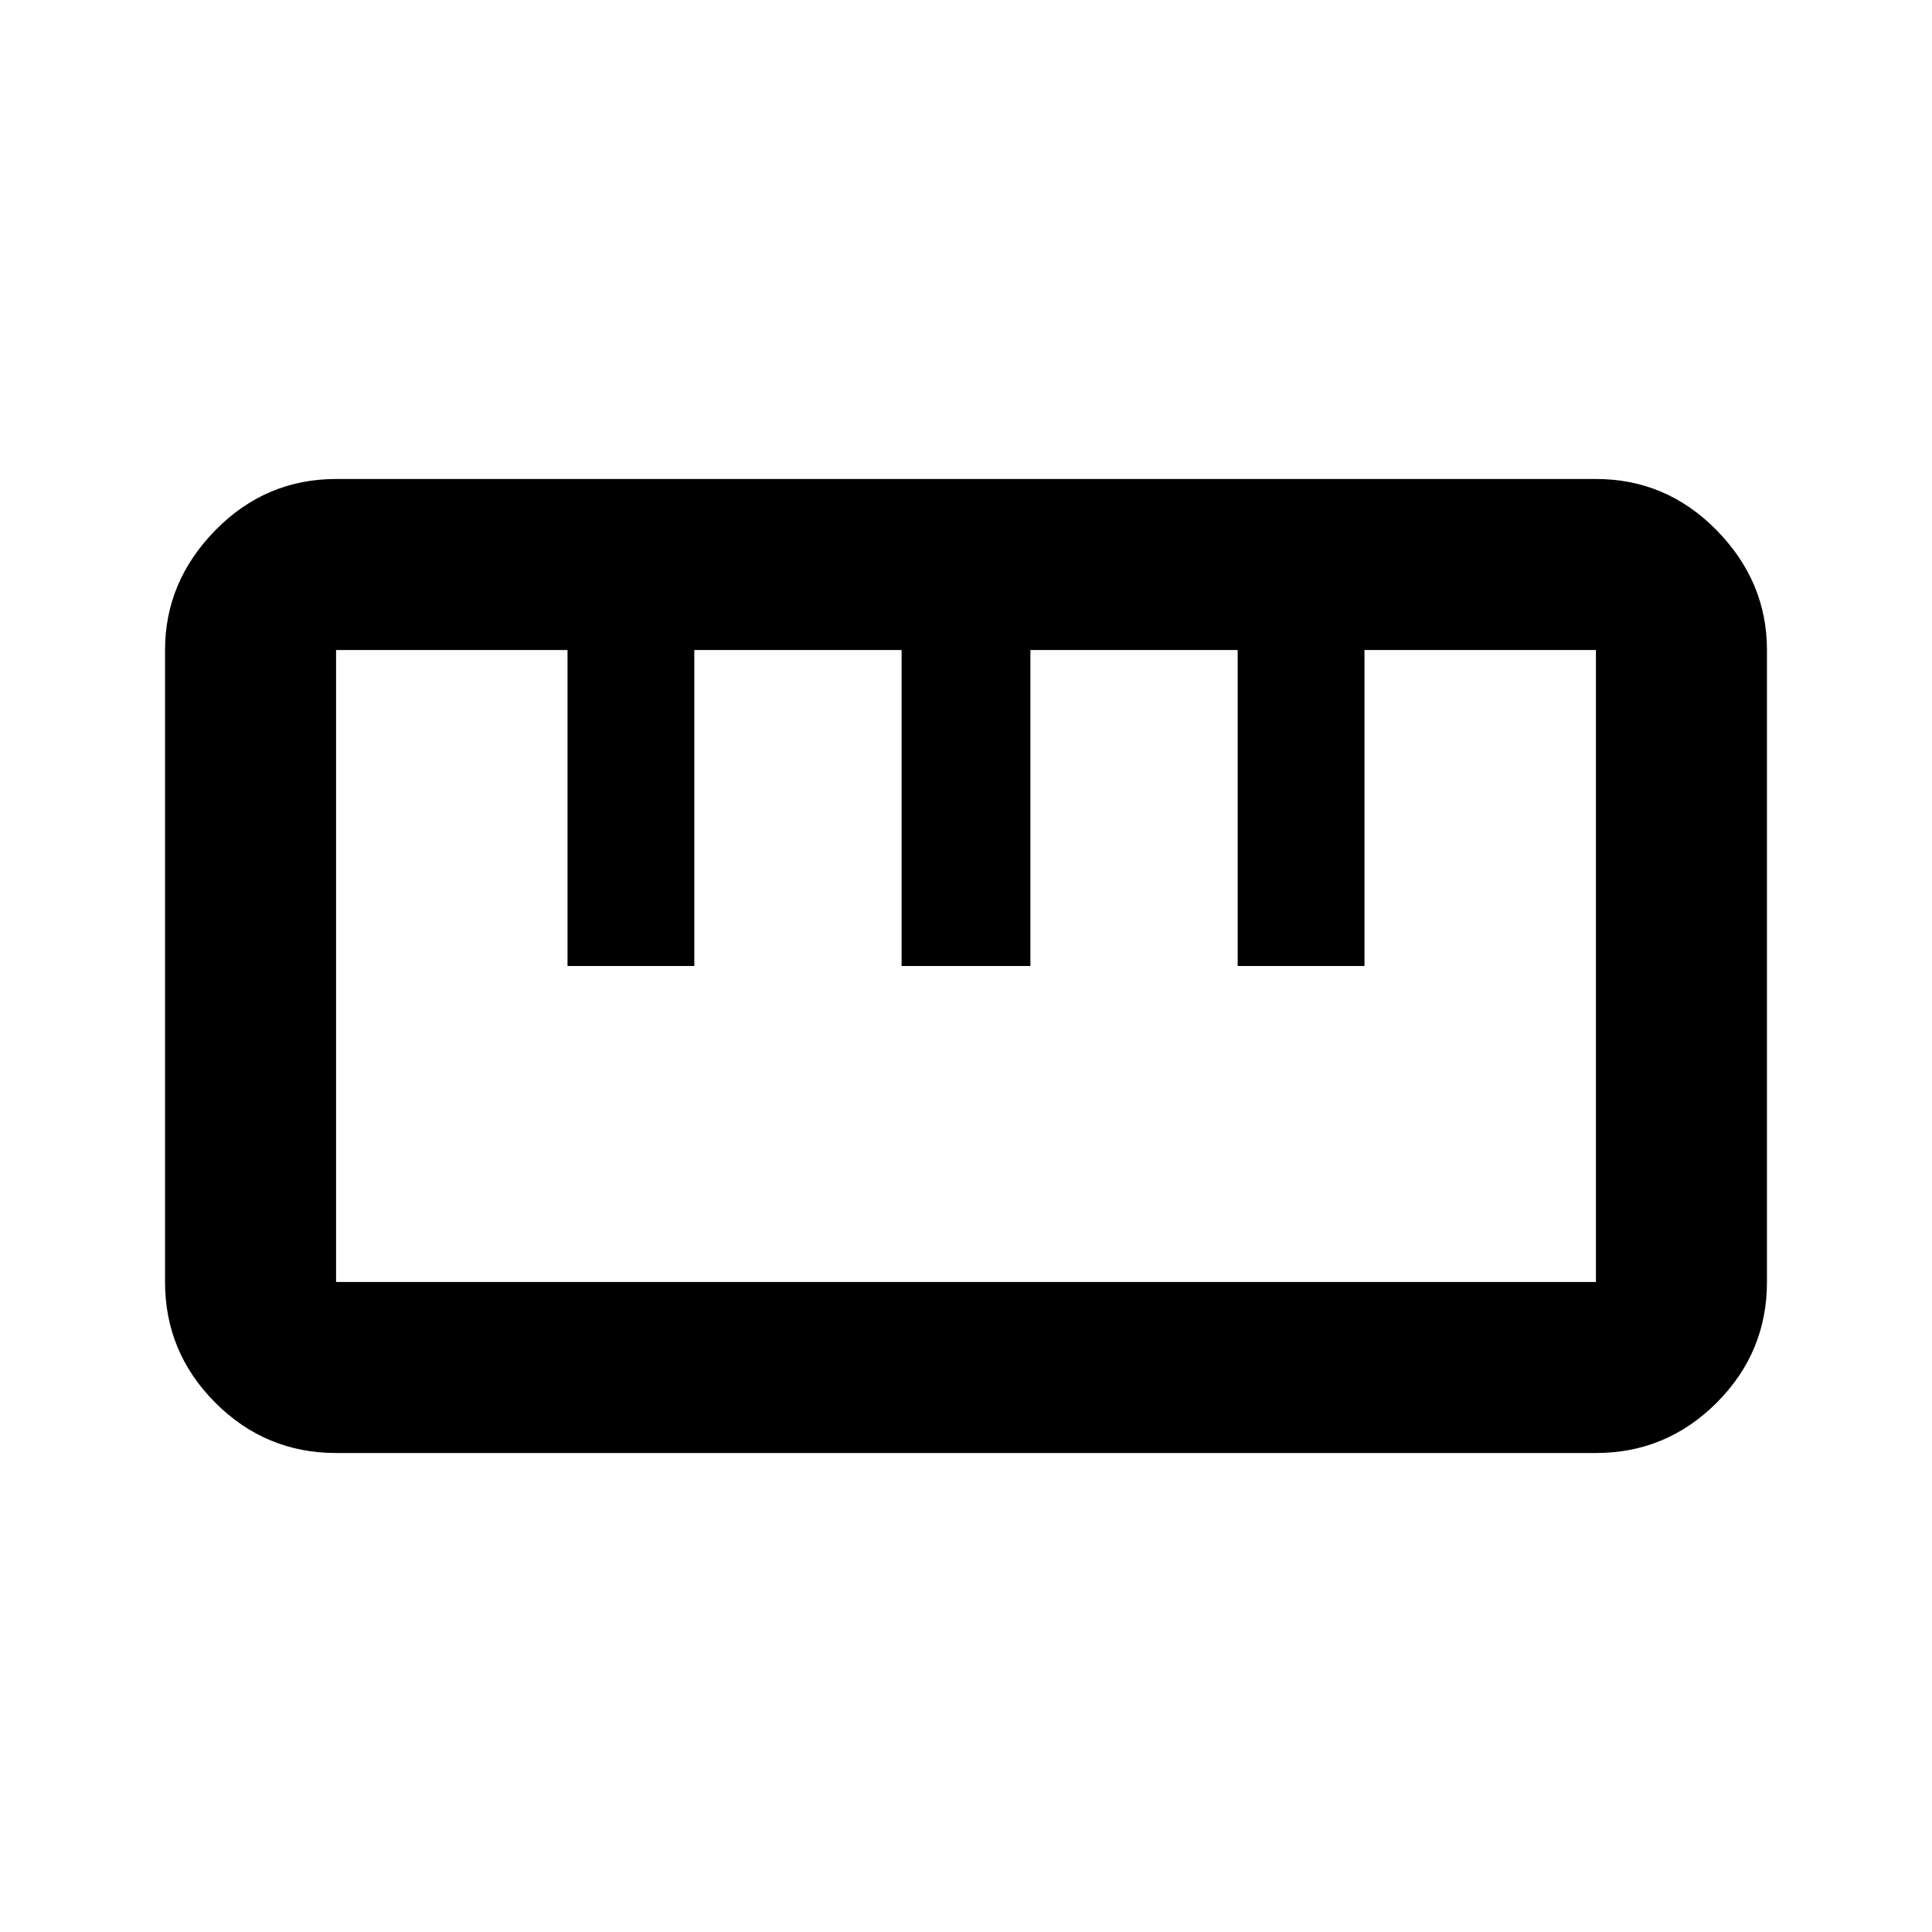 <svg xmlns="http://www.w3.org/2000/svg" height="40" width="40"><path d="M6.958 30.083Q5.5 30.083 4.458 29.042Q3.417 28 3.417 26.542V13.458Q3.417 12.042 4.458 10.979Q5.5 9.917 6.958 9.917H33.042Q34.5 9.917 35.542 10.979Q36.583 12.042 36.583 13.458V26.542Q36.583 28 35.542 29.042Q34.5 30.083 33.042 30.083ZM6.958 26.542H33.042Q33.042 26.542 33.042 26.542Q33.042 26.542 33.042 26.542V13.458Q33.042 13.458 33.042 13.458Q33.042 13.458 33.042 13.458H28.25V20H25.625V13.458H21.333V20H18.667V13.458H14.375V20H11.75V13.458H6.958Q6.958 13.458 6.958 13.458Q6.958 13.458 6.958 13.458V26.542Q6.958 26.542 6.958 26.542Q6.958 26.542 6.958 26.542ZM11.75 20Q12.125 20 12.438 20Q12.75 20 13.042 20Q13.333 20 13.667 20Q14 20 14.375 20ZM18.708 20Q19.083 20 19.396 20Q19.708 20 20 20Q20.292 20 20.604 20Q20.917 20 21.333 20ZM25.625 20Q26 20 26.333 20Q26.667 20 26.958 20Q27.25 20 27.562 20Q27.875 20 28.292 20ZM20 20Q20 20 20 20Q20 20 20 20Q20 20 20 20Q20 20 20 20Q20 20 20 20Q20 20 20 20Q20 20 20 20Q20 20 20 20Z"/></svg>